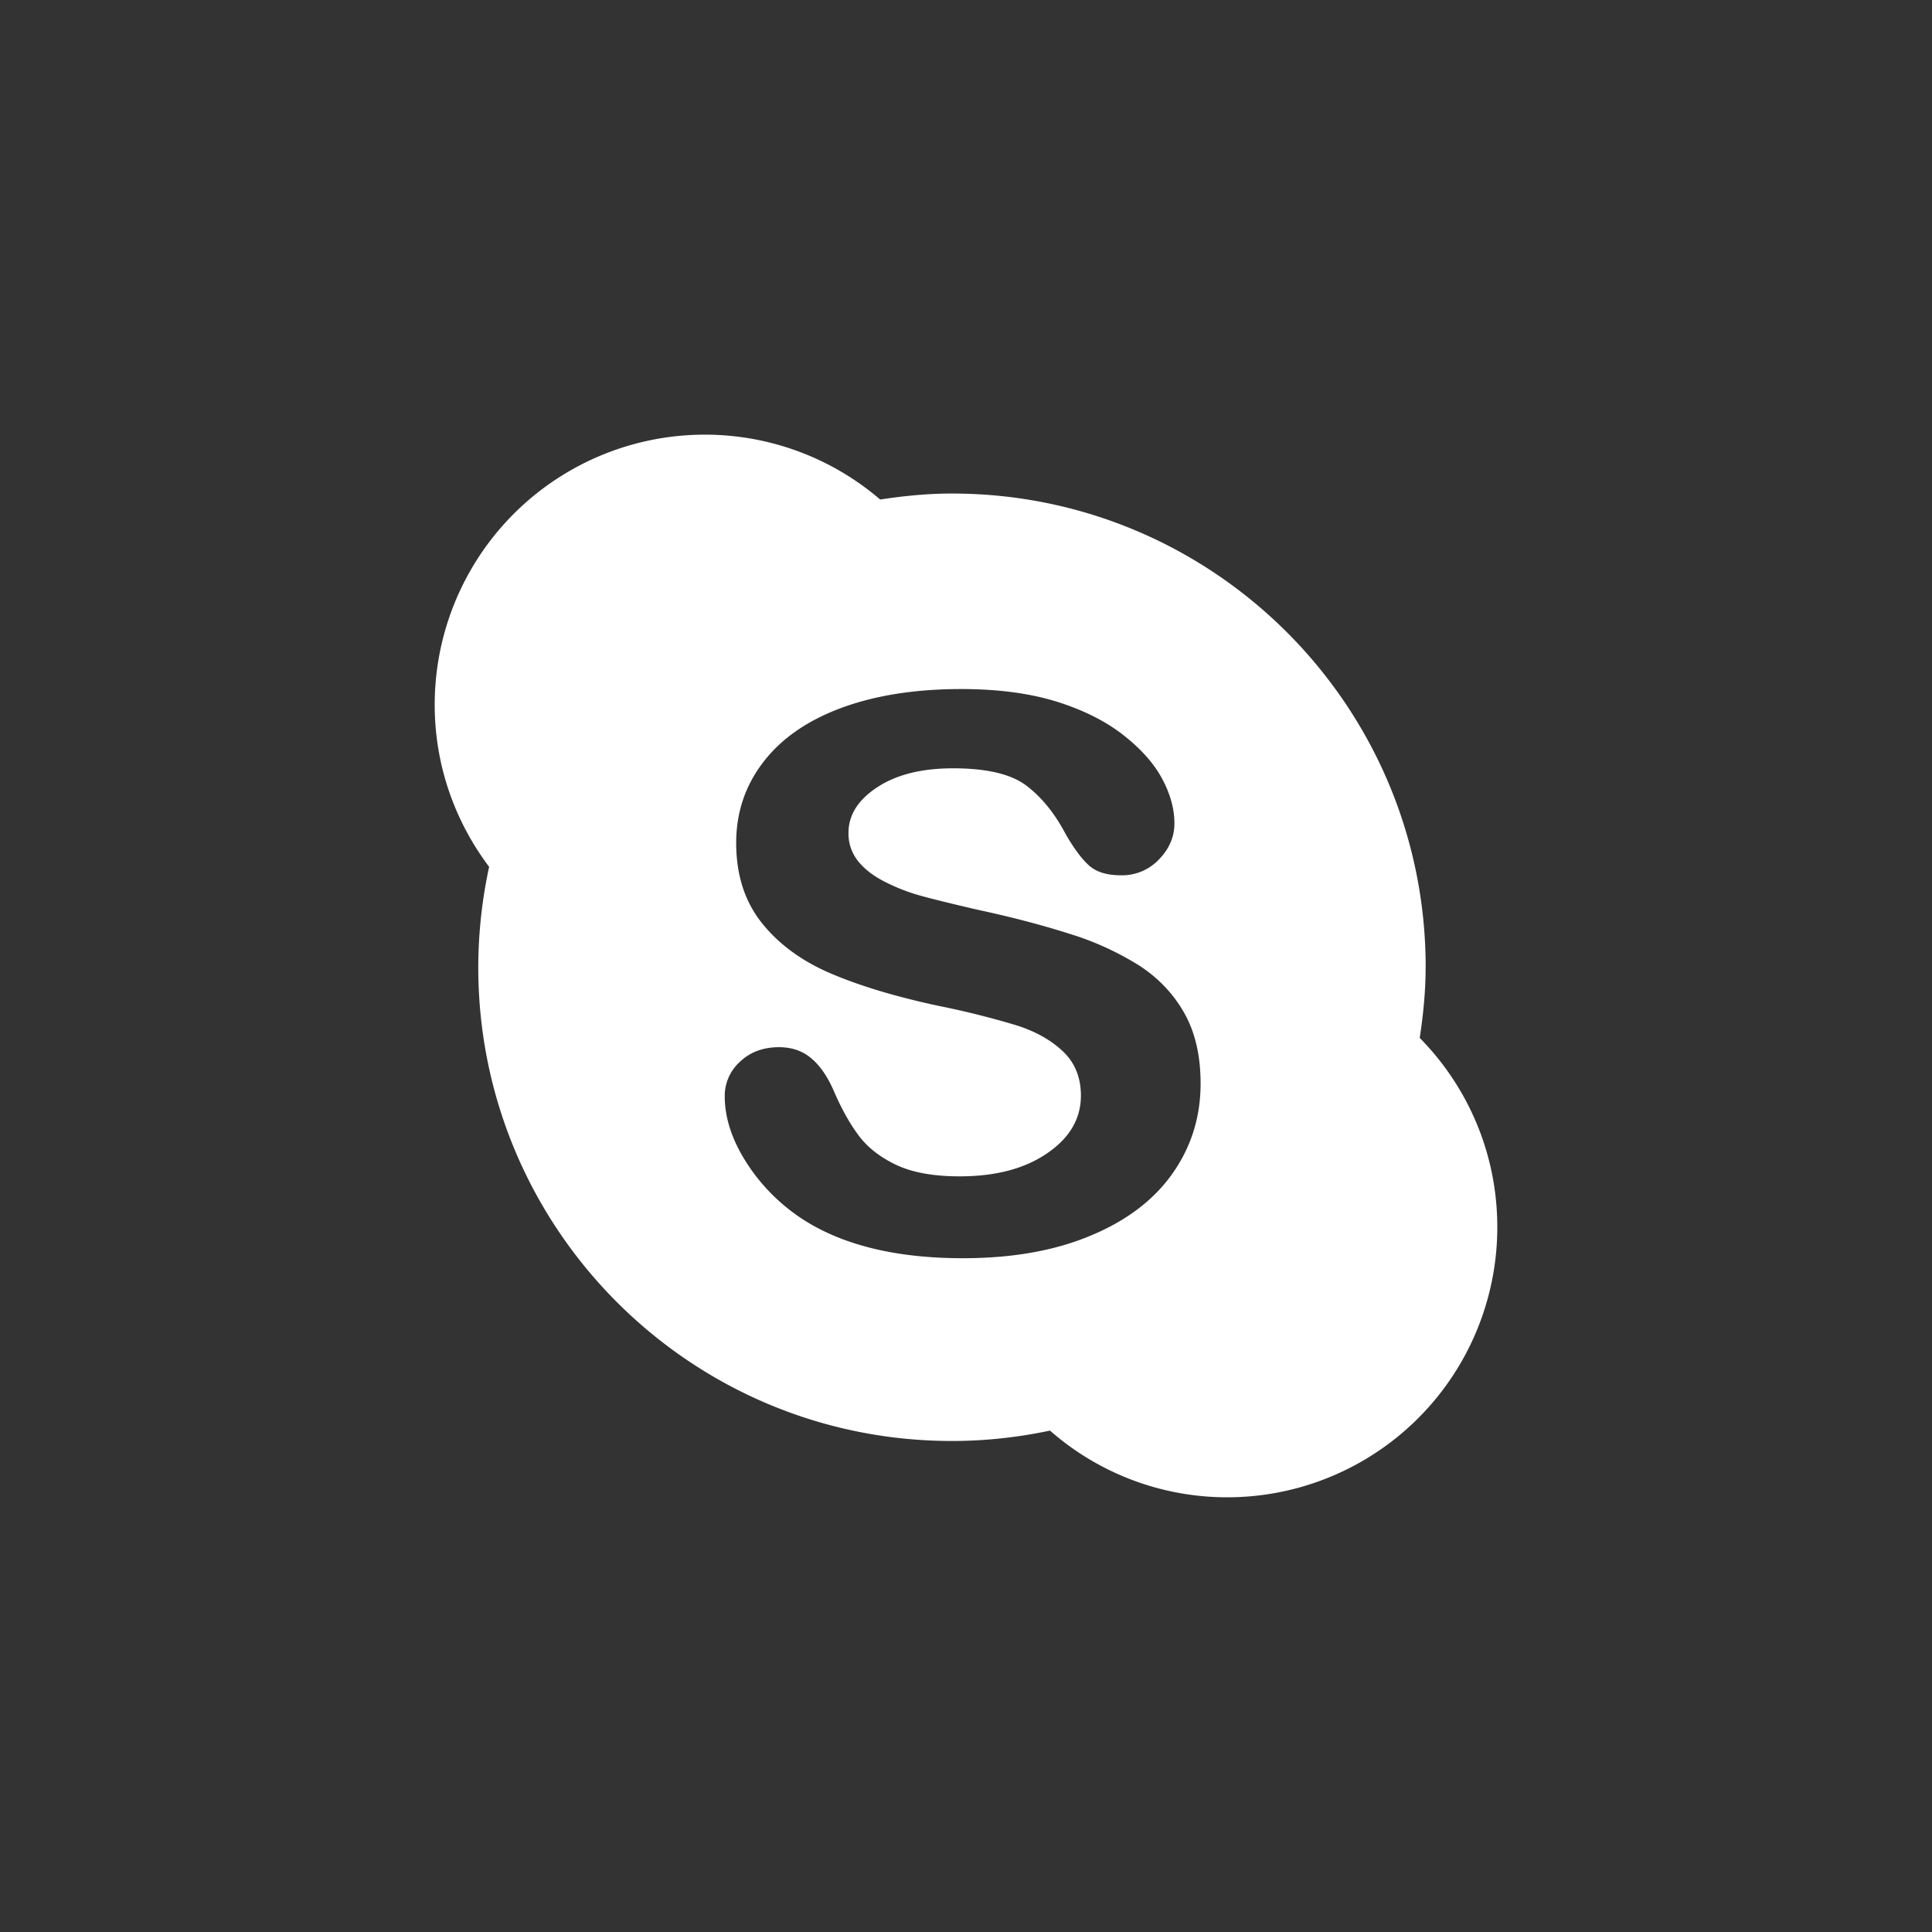 <svg width="40" height="40" fill="none" xmlns="http://www.w3.org/2000/svg"><rect width="100%" height="100%" fill="#333333" stroke="none"/><path fill-rule="evenodd" clip-rule="evenodd" d="M24.277 24.294c-.386.548-.951.979-1.696 1.288-.744.313-1.626.468-2.646.468-1.224 0-2.232-.212-3.028-.637a3.916 3.916 0 0 1-1.374-1.225c-.352-.51-.528-1.006-.528-1.489a.95.95 0 0 1 .317-.718c.21-.2.48-.3.807-.3.265 0 .49.077.672.234.184.155.34.385.47.691.158.363.328.666.512.91.183.243.441.445.773.602.333.157.77.237 1.311.237.744 0 1.349-.158 1.814-.478.465-.317.698-.716.698-1.193 0-.378-.126-.686-.376-.92-.252-.237-.576-.417-.973-.54a17.55 17.55 0 0 0-1.595-.398c-.89-.19-1.636-.416-2.236-.672-.6-.257-1.077-.606-1.429-1.049-.352-.444-.528-.994-.528-1.652 0-.627.185-1.184.558-1.67.372-.488.91-.863 1.615-1.125.705-.261 1.534-.392 2.486-.392.761 0 1.42.088 1.975.26.555.174 1.015.405 1.382.693.366.287.635.589.803.905.17.315.254.625.254.924 0 .274-.105.524-.317.743a1.05 1.05 0 0 1-.79.331c-.288 0-.507-.067-.656-.199-.15-.132-.312-.348-.486-.649-.226-.43-.496-.765-.813-1.006-.316-.241-.822-.361-1.521-.361-.648 0-1.171.13-1.569.392-.397.26-.596.576-.596.944a.91.91 0 0 0 .203.591c.134.166.321.308.559.427.235.119.475.212.718.28.242.068.642.166 1.201.296.699.15 1.331.316 1.898.497a6.05 6.05 0 0 1 1.446.66c.397.26.708.588.93.985.223.395.335.881.335 1.457 0 .689-.194 1.308-.58 1.858zm5.24-4.269c0-5.416-4.392-9.807-9.808-9.807-.507 0-1 .05-1.486.124a5.573 5.573 0 0 0-3.63-1.343A5.593 5.593 0 0 0 9 14.592c0 1.26.423 2.42 1.127 3.355a9.88 9.88 0 0 0-.225 2.078c0 5.418 4.39 9.809 9.807 9.809.696 0 1.375-.076 2.03-.215A5.557 5.557 0 0 0 25.406 31 5.592 5.592 0 0 0 31 25.407c0-1.527-.613-2.91-1.606-3.918.073-.48.122-.966.122-1.464z" fill="#fff"/></svg>